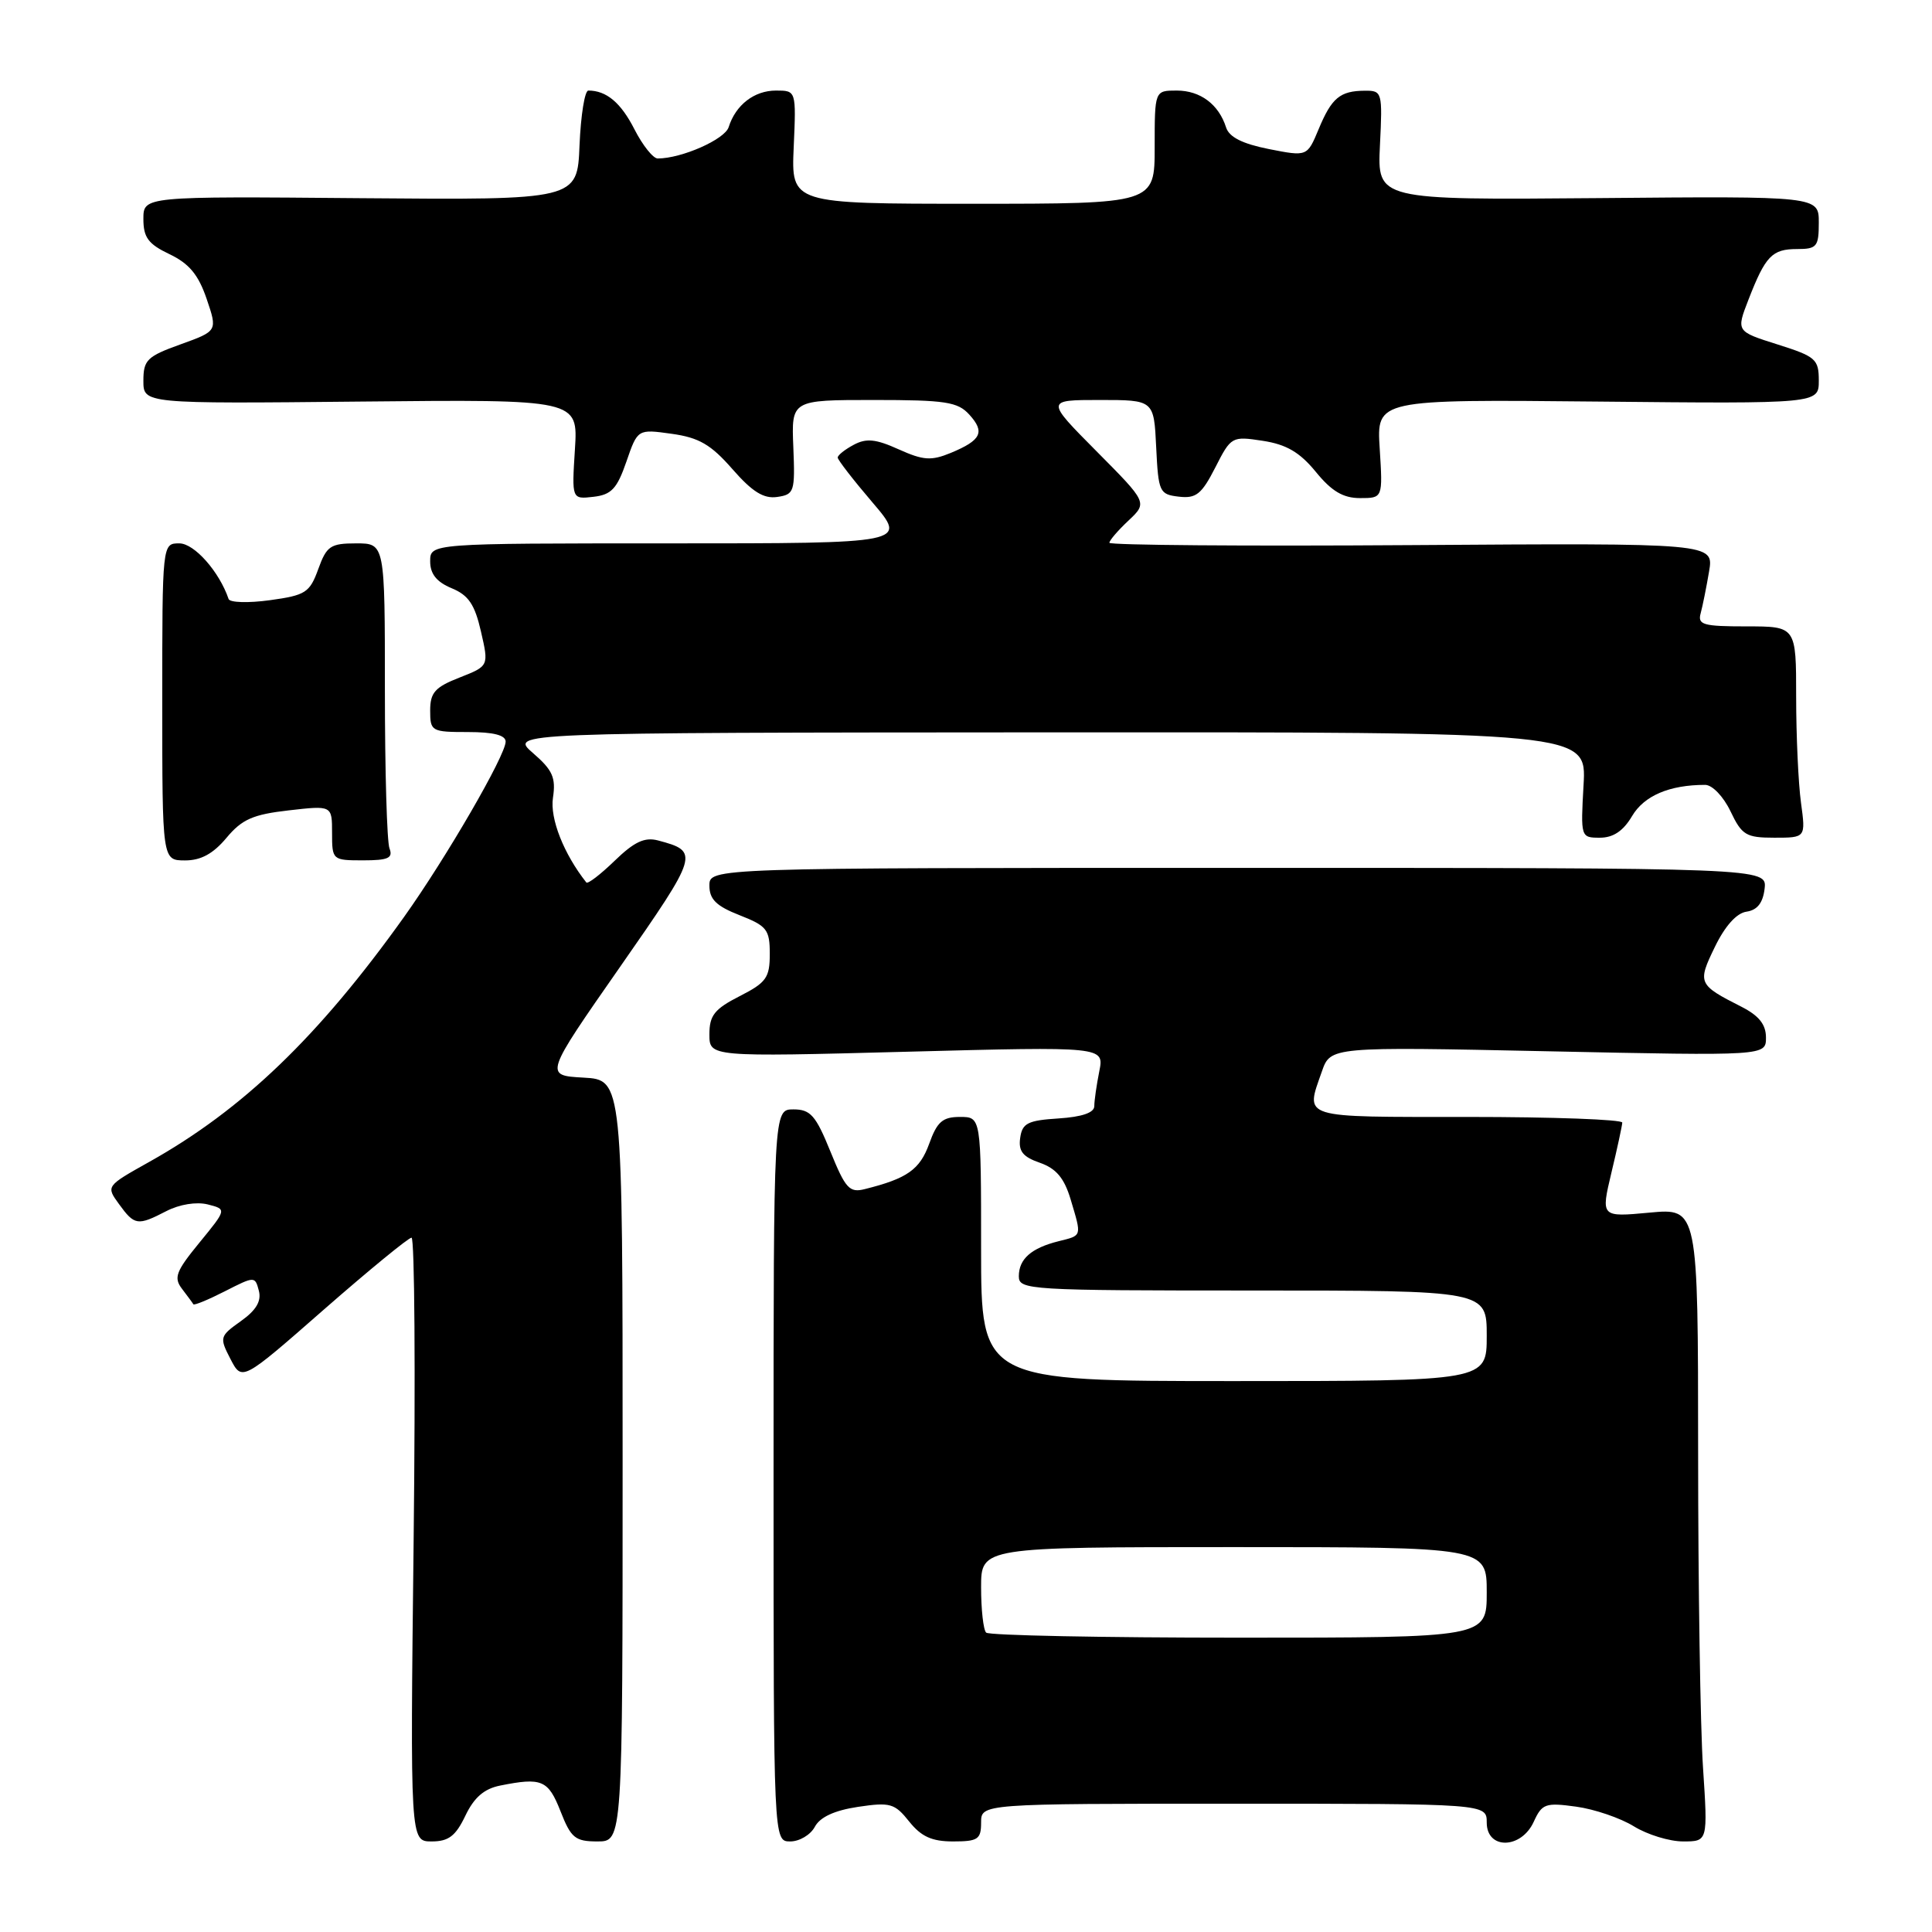 <?xml version="1.0" encoding="UTF-8" standalone="no"?>
<!DOCTYPE svg PUBLIC "-//W3C//DTD SVG 1.1//EN" "http://www.w3.org/Graphics/SVG/1.1/DTD/svg11.dtd" >
<svg xmlns="http://www.w3.org/2000/svg" xmlns:xlink="http://www.w3.org/1999/xlink" version="1.1" viewBox="0 0 256 256">
 <g >
 <path fill="currentColor"
d=" M 61.66 240.60 C 62.81 238.18 64.15 237.02 66.26 236.60 C 71.79 235.49 72.64 235.85 74.27 240.00 C 75.66 243.55 76.21 244.00 79.17 244.00 C 82.50 244.00 82.50 244.00 82.50 193.54 C 82.50 143.08 82.50 143.08 77.31 142.79 C 72.13 142.50 72.13 142.50 82.16 128.12 C 92.62 113.11 92.70 112.83 87.18 111.36 C 85.41 110.90 84.04 111.54 81.44 114.06 C 79.57 115.87 77.88 117.17 77.69 116.93 C 74.71 113.16 72.85 108.46 73.27 105.71 C 73.67 103.04 73.23 102.04 70.63 99.79 C 67.50 97.08 67.50 97.08 138.86 97.04 C 210.23 97.00 210.23 97.00 209.83 104.00 C 209.44 110.95 209.45 111.00 212.00 111.00 C 213.77 111.00 215.10 110.10 216.26 108.13 C 217.86 105.43 221.22 104.00 225.94 104.00 C 226.89 104.00 228.36 105.54 229.30 107.50 C 230.81 110.67 231.36 111.00 235.12 111.00 C 239.27 111.00 239.27 111.00 238.64 106.36 C 238.29 103.81 238.00 97.51 238.00 92.36 C 238.00 83.00 238.00 83.00 231.43 83.00 C 225.66 83.00 224.92 82.79 225.35 81.25 C 225.61 80.29 226.11 77.80 226.46 75.73 C 227.10 71.96 227.10 71.96 187.05 72.23 C 165.02 72.38 147.00 72.24 147.00 71.92 C 147.00 71.61 148.14 70.28 149.53 68.98 C 152.05 66.60 152.05 66.60 145.30 59.80 C 138.55 53.00 138.55 53.00 145.73 53.00 C 152.90 53.00 152.90 53.00 153.20 59.25 C 153.49 65.21 153.63 65.51 156.20 65.81 C 158.49 66.08 159.22 65.49 161.03 61.95 C 163.12 57.84 163.22 57.78 167.33 58.41 C 170.45 58.89 172.22 59.92 174.35 62.52 C 176.45 65.10 177.98 66.00 180.21 66.00 C 183.23 66.00 183.23 66.00 182.82 59.46 C 182.40 52.92 182.40 52.92 211.70 53.21 C 241.00 53.50 241.00 53.50 241.00 50.43 C 241.00 47.59 240.59 47.24 235.53 45.64 C 230.05 43.91 230.05 43.91 231.68 39.71 C 233.93 33.91 234.81 33.00 238.12 33.00 C 240.74 33.00 241.00 32.69 241.00 29.50 C 241.00 25.99 241.00 25.99 211.75 26.25 C 182.50 26.50 182.50 26.50 182.85 19.25 C 183.20 12.20 183.14 12.00 180.85 12.02 C 177.56 12.04 176.45 12.96 174.72 17.13 C 173.21 20.75 173.21 20.75 168.13 19.75 C 164.62 19.05 162.87 18.17 162.46 16.88 C 161.49 13.83 159.05 12.00 155.93 12.00 C 153.00 12.00 153.00 12.00 153.00 19.50 C 153.00 27.00 153.00 27.00 128.92 27.00 C 104.84 27.00 104.84 27.00 105.17 19.50 C 105.50 12.00 105.50 12.00 102.82 12.00 C 99.94 12.00 97.48 13.90 96.55 16.85 C 96.03 18.48 90.31 21.00 87.15 21.00 C 86.54 21.00 85.15 19.26 84.06 17.12 C 82.27 13.61 80.36 12.00 77.96 12.00 C 77.48 12.00 76.96 15.26 76.79 19.25 C 76.50 26.50 76.50 26.50 47.75 26.26 C 19.00 26.01 19.00 26.01 19.00 29.02 C 19.00 31.47 19.65 32.34 22.46 33.68 C 25.06 34.92 26.29 36.40 27.38 39.60 C 28.83 43.86 28.83 43.86 23.92 45.63 C 19.49 47.22 19.00 47.70 19.00 50.45 C 19.00 53.50 19.00 53.50 47.80 53.21 C 76.60 52.92 76.60 52.92 76.18 59.54 C 75.76 66.16 75.76 66.16 78.63 65.83 C 81.01 65.56 81.76 64.76 83.00 61.17 C 84.49 56.85 84.49 56.85 89.00 57.48 C 92.61 57.98 94.20 58.90 97.04 62.15 C 99.68 65.17 101.19 66.11 102.98 65.85 C 105.25 65.52 105.36 65.17 105.12 59.25 C 104.86 53.00 104.86 53.00 115.77 53.00 C 125.30 53.00 126.91 53.25 128.44 54.94 C 130.55 57.26 130.03 58.33 125.99 60.01 C 123.39 61.08 122.35 61.01 119.08 59.54 C 116.05 58.17 114.79 58.04 113.12 58.94 C 111.95 59.56 111.00 60.32 111.00 60.63 C 111.00 60.93 113.08 63.62 115.62 66.59 C 120.24 72.00 120.24 72.00 88.62 72.00 C 57.00 72.00 57.00 72.00 57.00 74.38 C 57.00 76.05 57.85 77.11 59.84 77.94 C 62.08 78.86 62.91 80.09 63.73 83.68 C 64.78 88.25 64.78 88.25 60.89 89.78 C 57.64 91.05 57.00 91.77 57.00 94.15 C 57.00 96.90 57.17 97.00 62.00 97.00 C 65.38 97.00 67.00 97.41 67.00 98.27 C 67.00 100.08 59.13 113.66 53.54 121.50 C 42.23 137.34 32.16 147.03 19.77 153.96 C 14.04 157.17 14.04 157.17 15.77 159.55 C 17.83 162.39 18.23 162.45 22.04 160.48 C 23.79 159.58 26.01 159.22 27.52 159.59 C 30.05 160.23 30.05 160.23 26.43 164.65 C 23.30 168.47 22.99 169.30 24.12 170.78 C 24.84 171.73 25.52 172.64 25.62 172.82 C 25.72 173.00 27.60 172.22 29.80 171.10 C 33.74 169.09 33.79 169.09 34.30 171.03 C 34.66 172.41 33.94 173.62 31.91 175.06 C 29.10 177.06 29.06 177.22 30.54 180.08 C 32.07 183.03 32.07 183.03 42.93 173.51 C 48.91 168.28 54.13 164.00 54.53 164.00 C 54.94 164.00 55.06 182.00 54.81 204.00 C 54.35 244.00 54.35 244.00 57.19 244.00 C 59.44 244.00 60.37 243.29 61.66 240.60 Z  M 107.97 242.06 C 108.66 240.77 110.57 239.89 113.68 239.42 C 117.96 238.78 118.55 238.95 120.47 241.36 C 122.07 243.36 123.47 244.00 126.29 244.00 C 129.58 244.00 130.00 243.72 130.00 241.50 C 130.00 239.00 130.00 239.00 163.50 239.00 C 197.00 239.00 197.00 239.00 197.00 241.50 C 197.00 245.11 201.57 245.03 203.23 241.39 C 204.32 239.00 204.78 238.83 208.84 239.39 C 211.27 239.72 214.72 240.90 216.50 242.00 C 218.28 243.10 221.21 244.00 223.02 244.00 C 226.30 244.00 226.30 244.00 225.66 234.25 C 225.30 228.89 225.01 210.00 225.01 192.29 C 225.00 160.08 225.00 160.08 218.56 160.68 C 212.12 161.28 212.12 161.28 213.52 155.39 C 214.30 152.15 214.94 149.16 214.96 148.75 C 214.98 148.34 205.78 148.00 194.50 148.00 C 172.10 148.00 172.96 148.27 175.15 141.99 C 176.30 138.69 176.30 138.69 205.15 139.30 C 234.00 139.91 234.00 139.91 234.00 137.48 C 234.00 135.75 233.07 134.58 230.75 133.40 C 224.99 130.48 224.90 130.26 227.23 125.47 C 228.57 122.70 230.11 120.98 231.43 120.80 C 232.85 120.59 233.60 119.64 233.82 117.75 C 234.13 115.00 234.13 115.00 164.07 115.00 C 94.00 115.00 94.00 115.00 94.00 117.35 C 94.00 119.16 94.91 120.06 98.00 121.27 C 101.62 122.69 102.00 123.17 102.00 126.40 C 102.00 129.55 101.54 130.20 98.00 132.00 C 94.67 133.70 94.00 134.55 94.00 137.05 C 94.00 140.05 94.00 140.05 120.16 139.36 C 146.32 138.67 146.32 138.67 145.66 141.96 C 145.30 143.77 145.00 145.84 145.00 146.57 C 145.00 147.44 143.36 148.00 140.25 148.20 C 136.18 148.46 135.45 148.83 135.18 150.78 C 134.93 152.53 135.52 153.29 137.78 154.07 C 139.95 154.83 141.01 156.09 141.86 158.91 C 143.35 163.91 143.42 163.68 140.26 164.47 C 136.63 165.38 135.00 166.83 135.00 169.12 C 135.00 170.92 136.34 171.00 166.00 171.00 C 197.00 171.00 197.00 171.00 197.00 177.00 C 197.00 183.00 197.00 183.00 163.50 183.00 C 130.00 183.00 130.00 183.00 130.00 165.50 C 130.00 148.00 130.00 148.00 127.20 148.00 C 124.90 148.00 124.17 148.63 123.12 151.56 C 121.88 154.98 120.21 156.16 114.60 157.56 C 112.56 158.08 112.03 157.50 110.03 152.57 C 108.09 147.79 107.39 147.00 105.13 147.00 C 102.50 147.00 102.50 147.00 102.50 195.50 C 102.50 244.00 102.50 244.00 104.71 244.00 C 105.93 244.00 107.40 243.13 107.97 242.06 Z  M 30.00 111.03 C 32.06 108.56 33.51 107.92 38.25 107.38 C 44.00 106.72 44.00 106.72 44.00 110.36 C 44.00 113.96 44.05 114.00 48.11 114.00 C 51.44 114.00 52.10 113.70 51.61 112.42 C 51.27 111.55 51.00 102.10 51.00 91.42 C 51.00 72.00 51.00 72.00 47.20 72.00 C 43.79 72.00 43.28 72.34 42.17 75.41 C 41.04 78.53 40.49 78.88 35.76 79.53 C 32.91 79.92 30.45 79.85 30.29 79.37 C 29.06 75.75 25.75 72.00 23.76 72.00 C 21.50 72.00 21.50 72.00 21.50 93.00 C 21.50 114.00 21.50 114.00 24.50 114.01 C 26.61 114.02 28.24 113.13 30.00 111.03 Z  M 130.67 216.33 C 130.30 215.97 130.00 213.27 130.00 210.33 C 130.00 205.00 130.00 205.00 163.50 205.00 C 197.00 205.00 197.00 205.00 197.00 211.00 C 197.00 217.00 197.00 217.00 164.17 217.00 C 146.11 217.00 131.03 216.70 130.67 216.33 Z "/>
</g>
</svg>